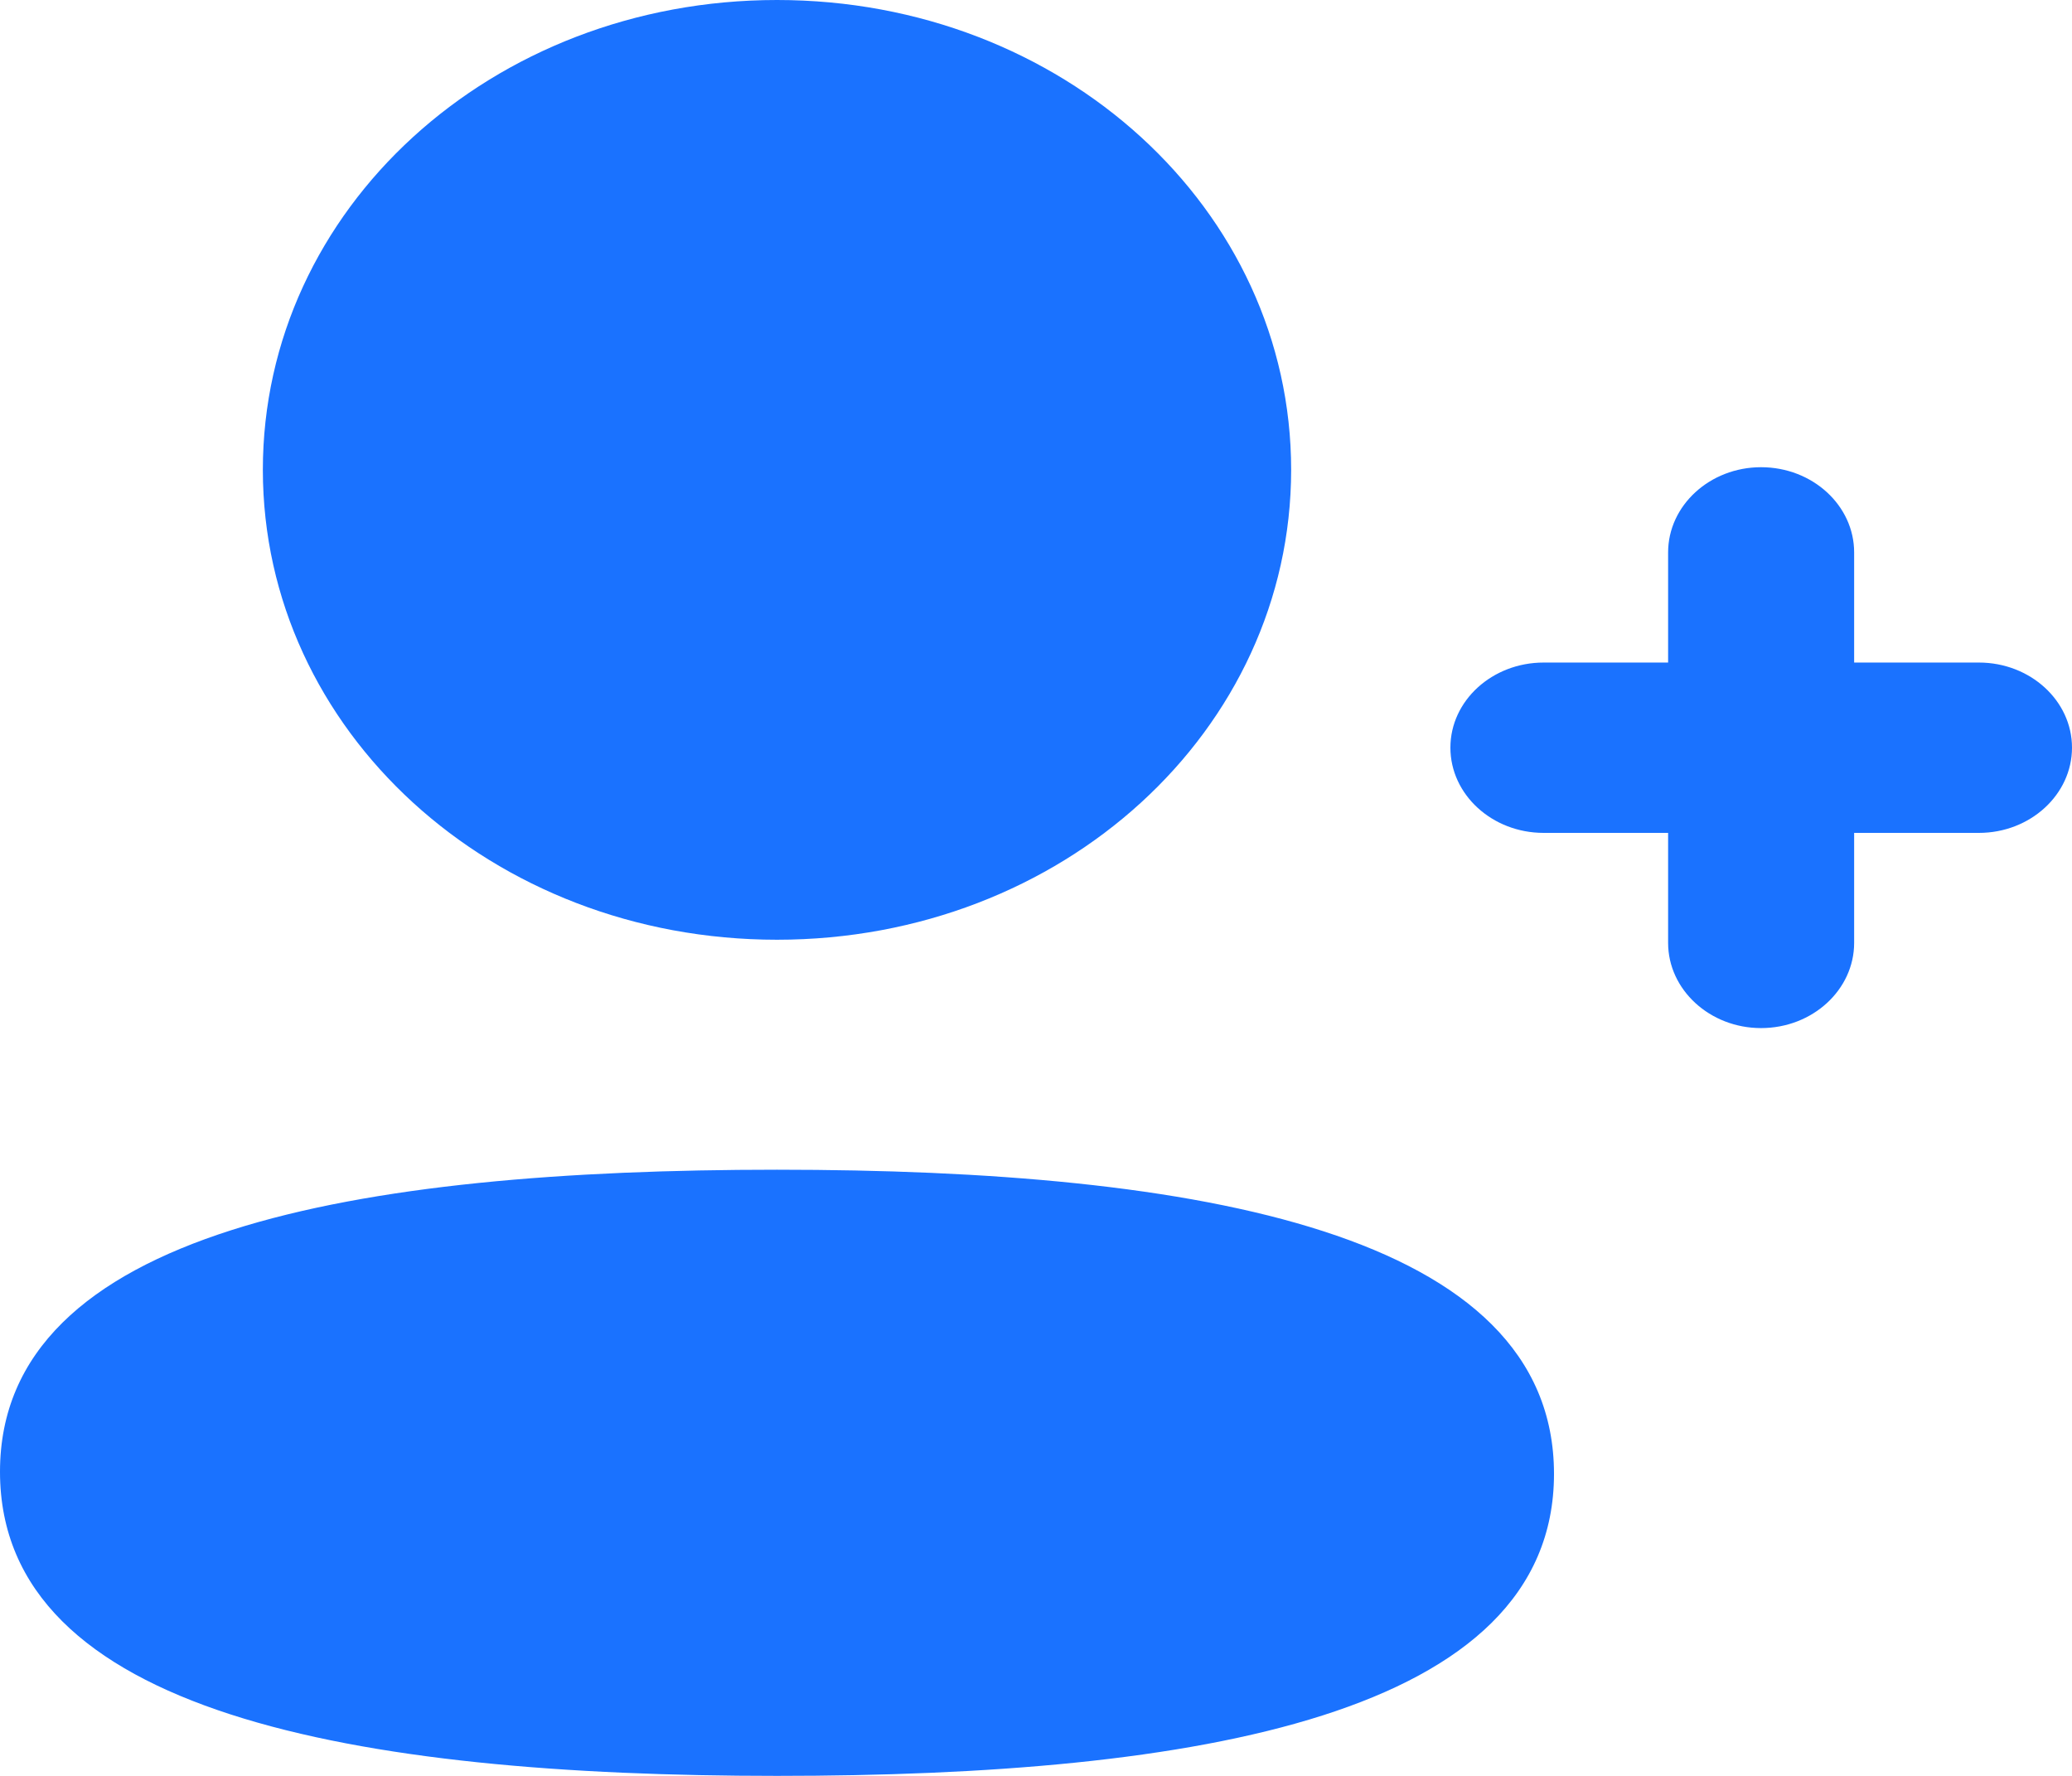 <svg width="14" height="12" viewBox="0 0 14 12" fill="none" xmlns="http://www.w3.org/2000/svg">
<path d="M5.25 7.904C8.097 7.904 10.5 8.328 10.5 9.96C10.499 11.591 8.081 12 5.25 12C2.403 12 0 11.577 0 9.945C9.08323e-05 8.313 2.418 7.904 5.25 7.904ZM11.899 3.157C12.247 3.157 12.528 3.416 12.528 3.733V4.477H13.371C13.718 4.477 14 4.735 14 5.052C14 5.369 13.718 5.628 13.371 5.628H12.528V6.371C12.528 6.688 12.247 6.947 11.899 6.947C11.553 6.947 11.271 6.688 11.271 6.371V5.628H10.43C10.082 5.628 9.8 5.369 9.8 5.052C9.8 4.735 10.082 4.477 10.43 4.477H11.271V3.733C11.271 3.416 11.553 3.157 11.899 3.157ZM5.25 0C7.178 0 8.724 1.413 8.724 3.175C8.723 4.937 7.178 6.35 5.25 6.35C3.322 6.35 1.777 4.937 1.776 3.175C1.776 1.413 3.322 5.46902e-05 5.25 0Z" fill="#1A72FF"/>
</svg>
